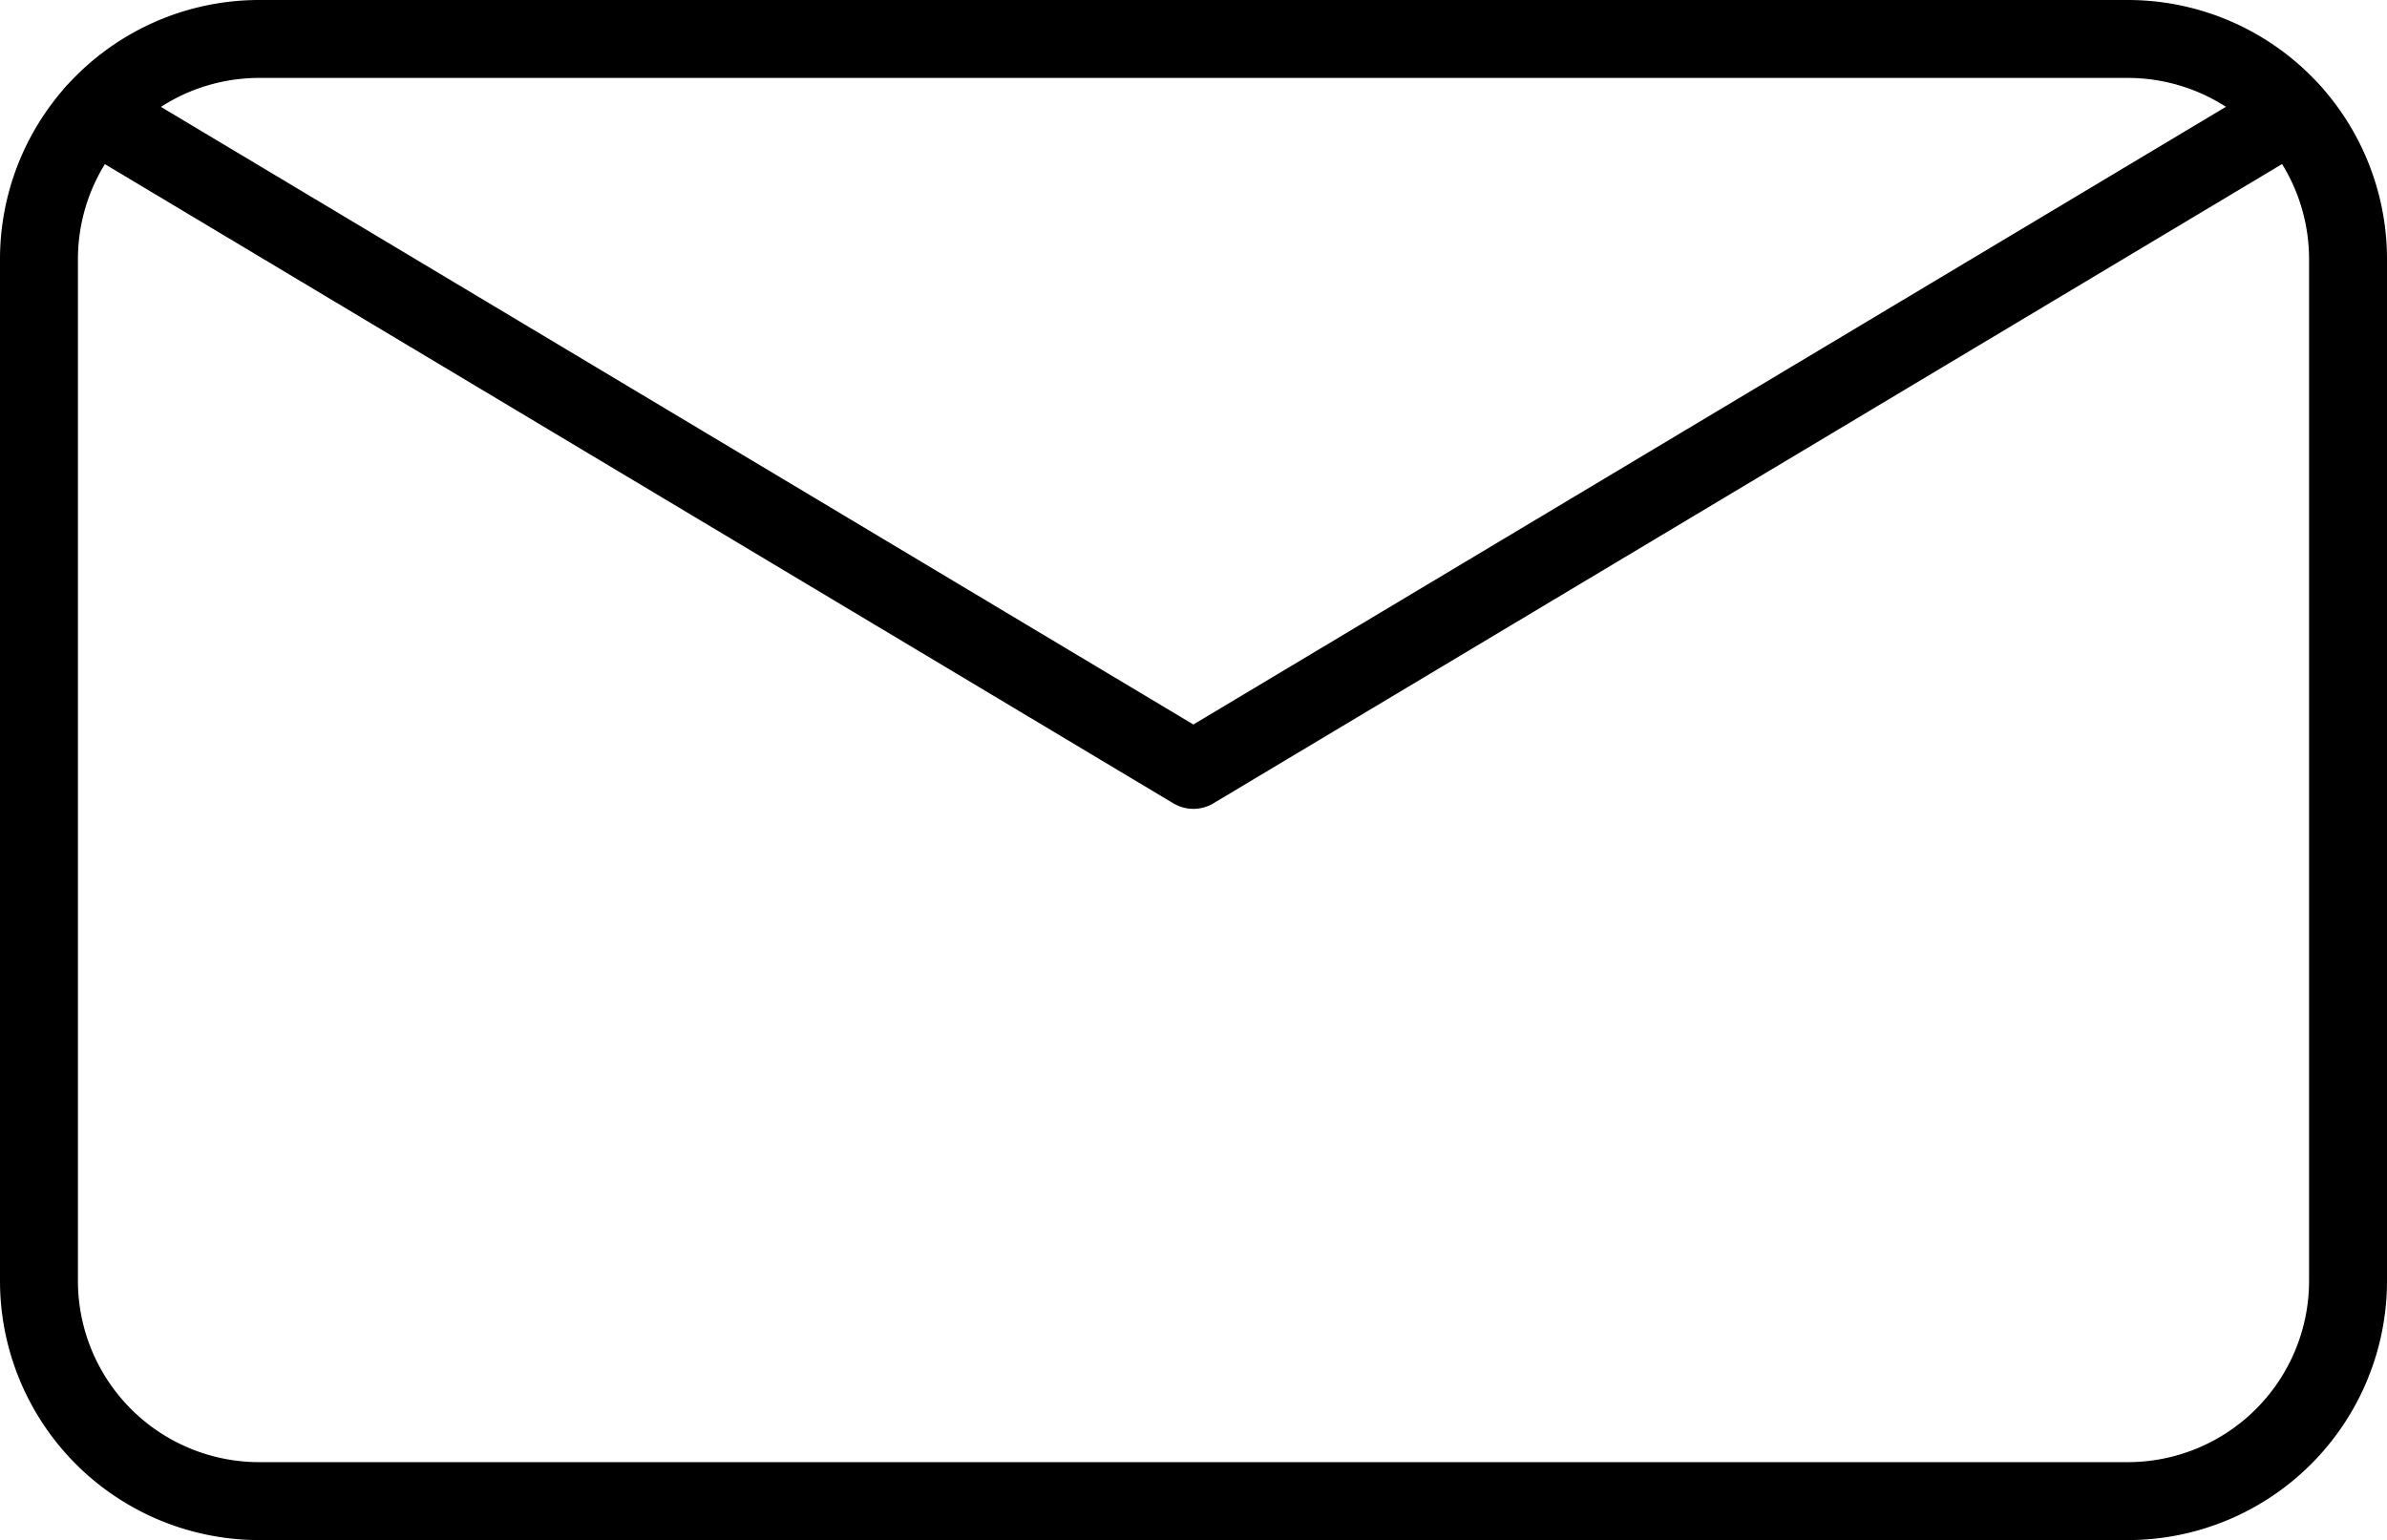 <svg xmlns="http://www.w3.org/2000/svg" viewBox="0 0 91.89 59.29"><defs><style>.cls-1{fill:none;stroke:#000;stroke-linecap:round;stroke-linejoin:round;stroke-width:3px;}</style></defs><title>contact-line</title><g id="Layer_2" data-name="Layer 2"><g id="Layer_2-2" data-name="Layer 2"><path class="cls-1" d="M81.91,57.79H10A8.48,8.48,0,0,1,1.5,49.31V10A8.48,8.48,0,0,1,10,1.5H81.91A8.48,8.48,0,0,1,90.39,10V49.31A8.48,8.48,0,0,1,81.91,57.79Z"/><polyline class="cls-1" points="3.65 4.34 45.94 29.64 88.23 4.34"/></g></g></svg>